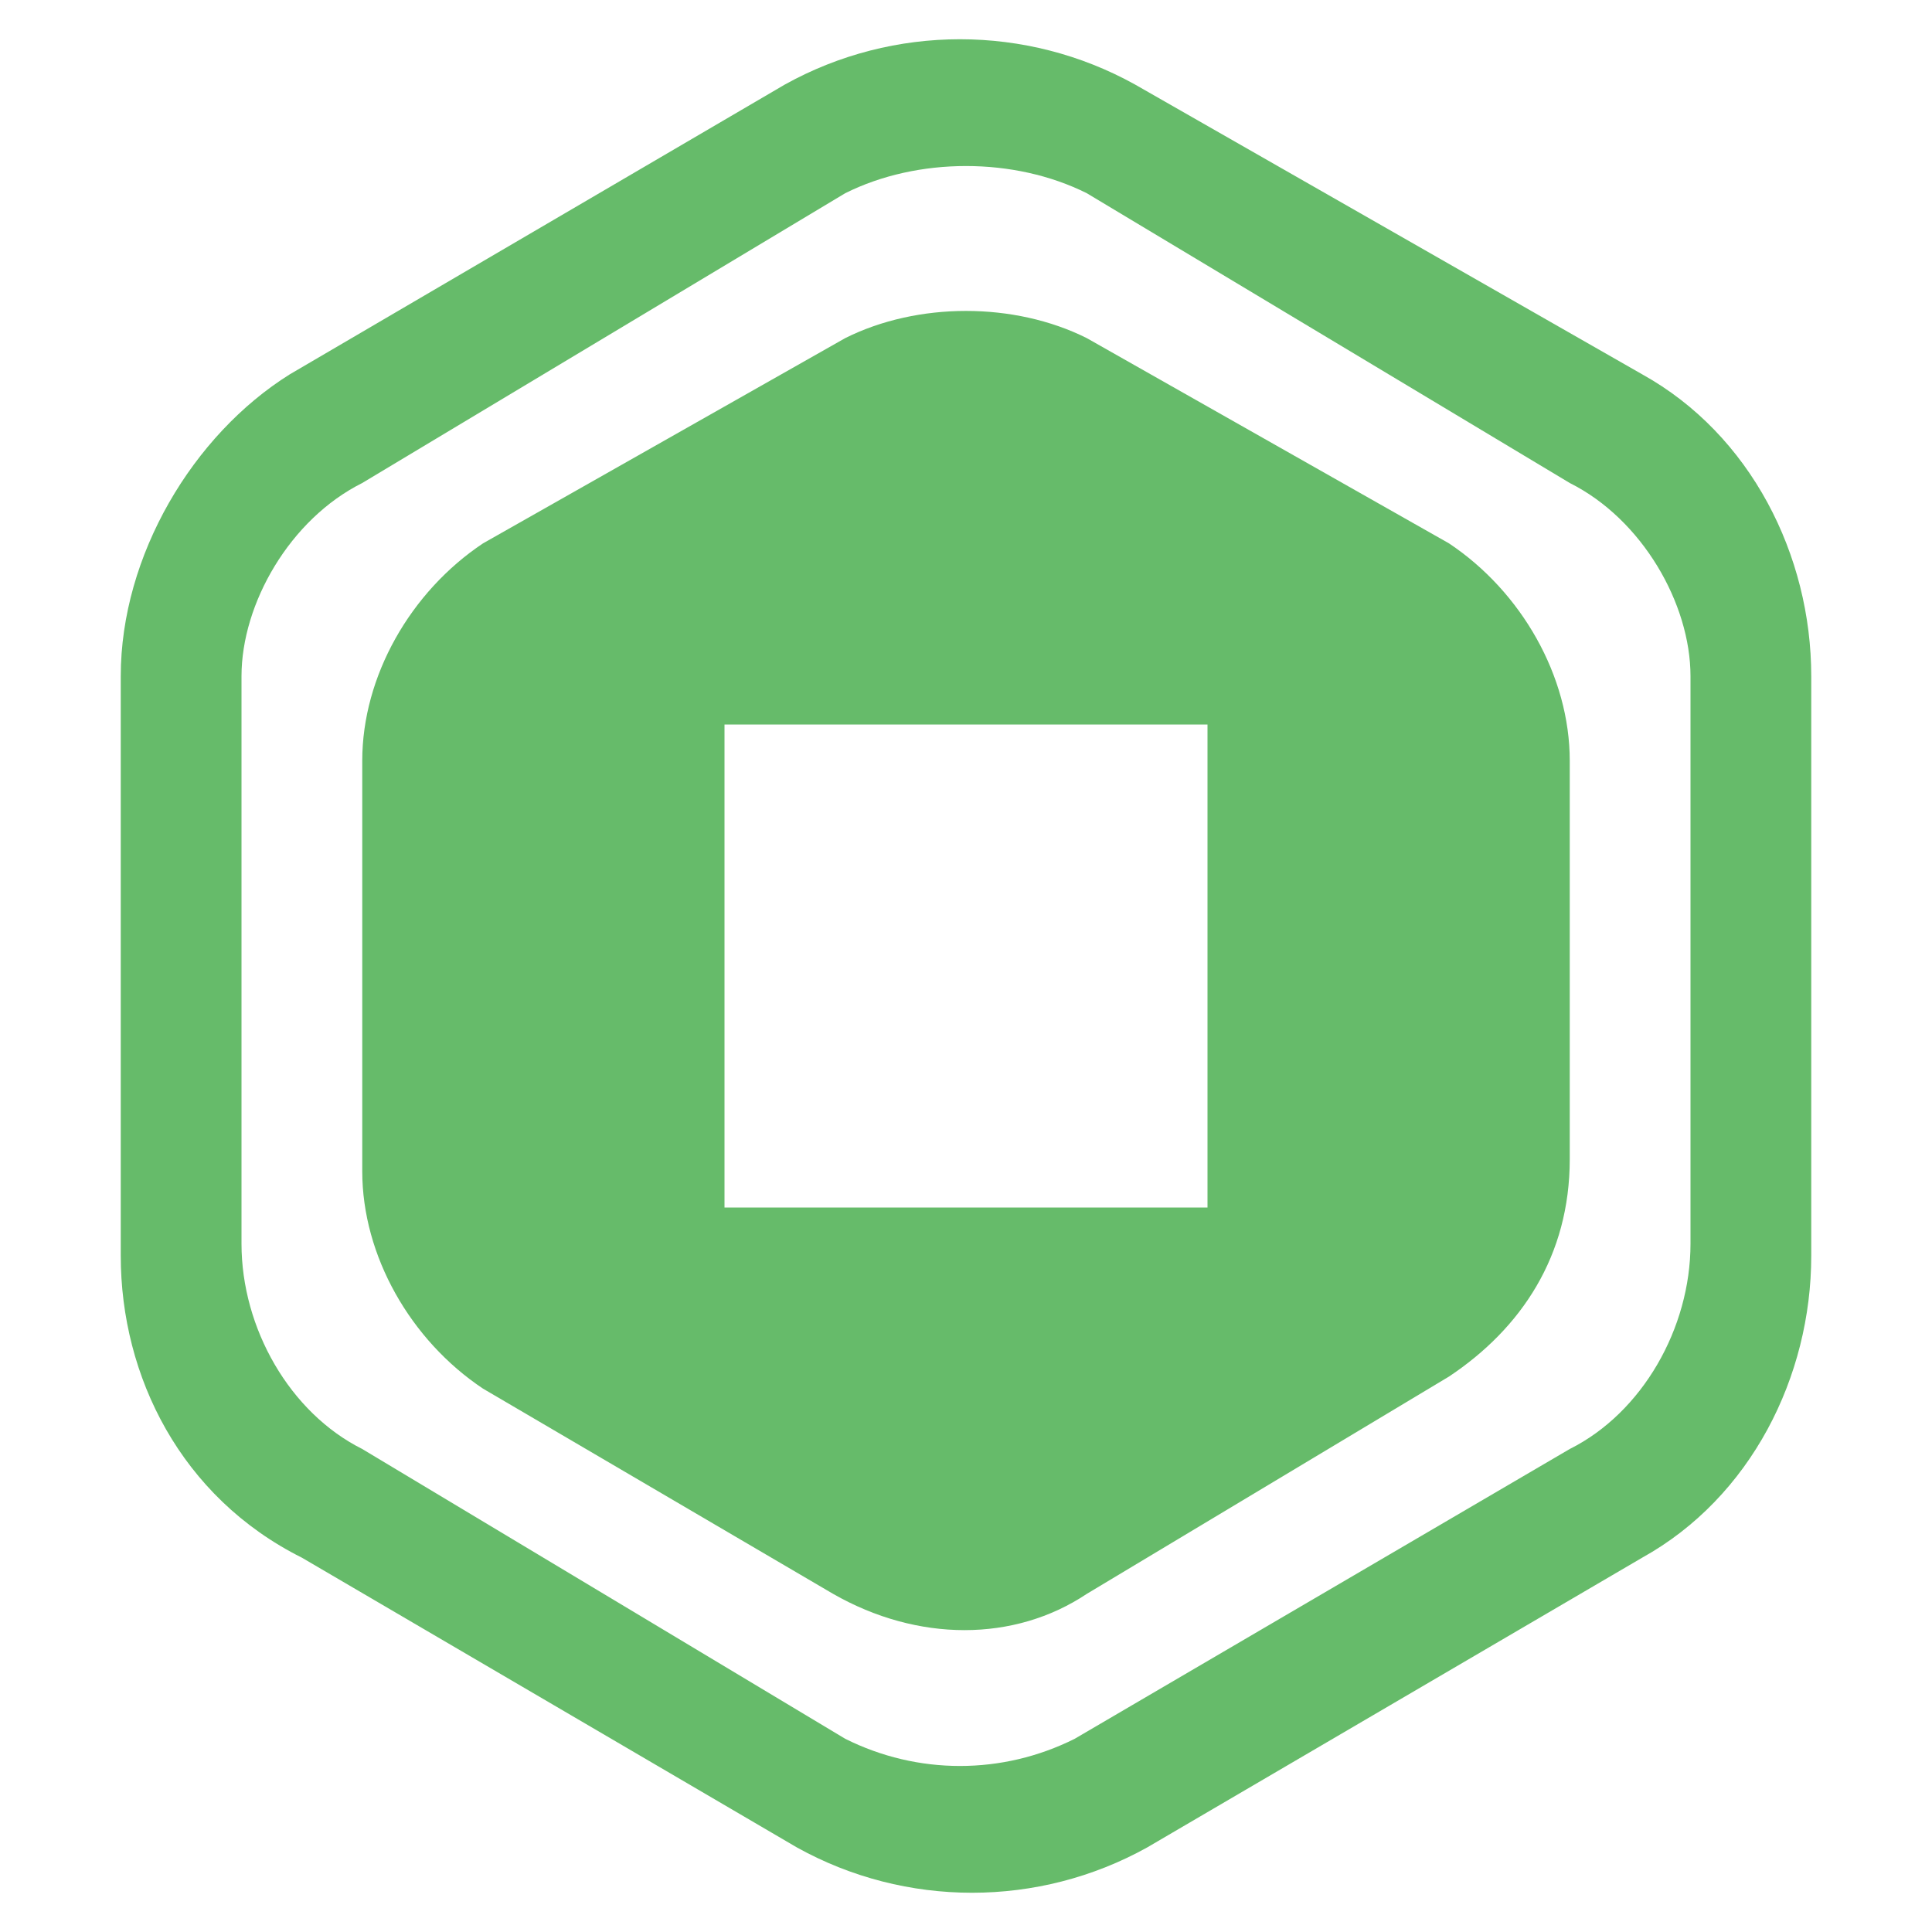 <svg xmlns="http://www.w3.org/2000/svg" viewBox="0 0 14 16" width="16" height="16">
	<style>
		tspan { white-space:pre }
		.shp0 { fill: #66bb6a } 
	</style>
	<path id="Layer" fill-rule="evenodd" class="shp0" d="M12.6 3.1C13.5 3.6 14 4.6 14 5.6L14 10.4C14 11.4 13.5 12.4 12.6 12.9L8.5 15.3C7.6 15.8 6.5 15.8 5.6 15.3L1.5 12.9C0.5 12.4 0 11.4 0 10.4L0 5.6C0 4.6 0.6 3.6 1.4 3.1L5.5 0.7C6.4 0.2 7.5 0.2 8.4 0.7L12.6 3.1ZM2 4C1.4 4.3 1 5 1 5.6L1 10.3C1 11 1.4 11.7 2 12L6 14.4C6.6 14.7 7.3 14.7 7.9 14.4L12 12C12.6 11.7 13 11 13 10.3L13 5.6C13 5 12.6 4.3 12 4L8 1.6C7.4 1.3 6.6 1.3 6 1.6L2 4ZM11 4.5C11.6 4.9 12 5.6 12 6.3L12 9.6C12 10.4 11.6 11 11 11.4L8 13.2C7.4 13.6 6.6 13.6 5.9 13.2L3 11.5C2.4 11.1 2 10.4 2 9.7L2 6.3C2 5.6 2.4 4.9 3 4.5L6 2.8C6.6 2.5 7.4 2.5 8 2.8L11 4.5ZM5 10L9 10L9 6L5 6L5 10Z" />
</svg>
